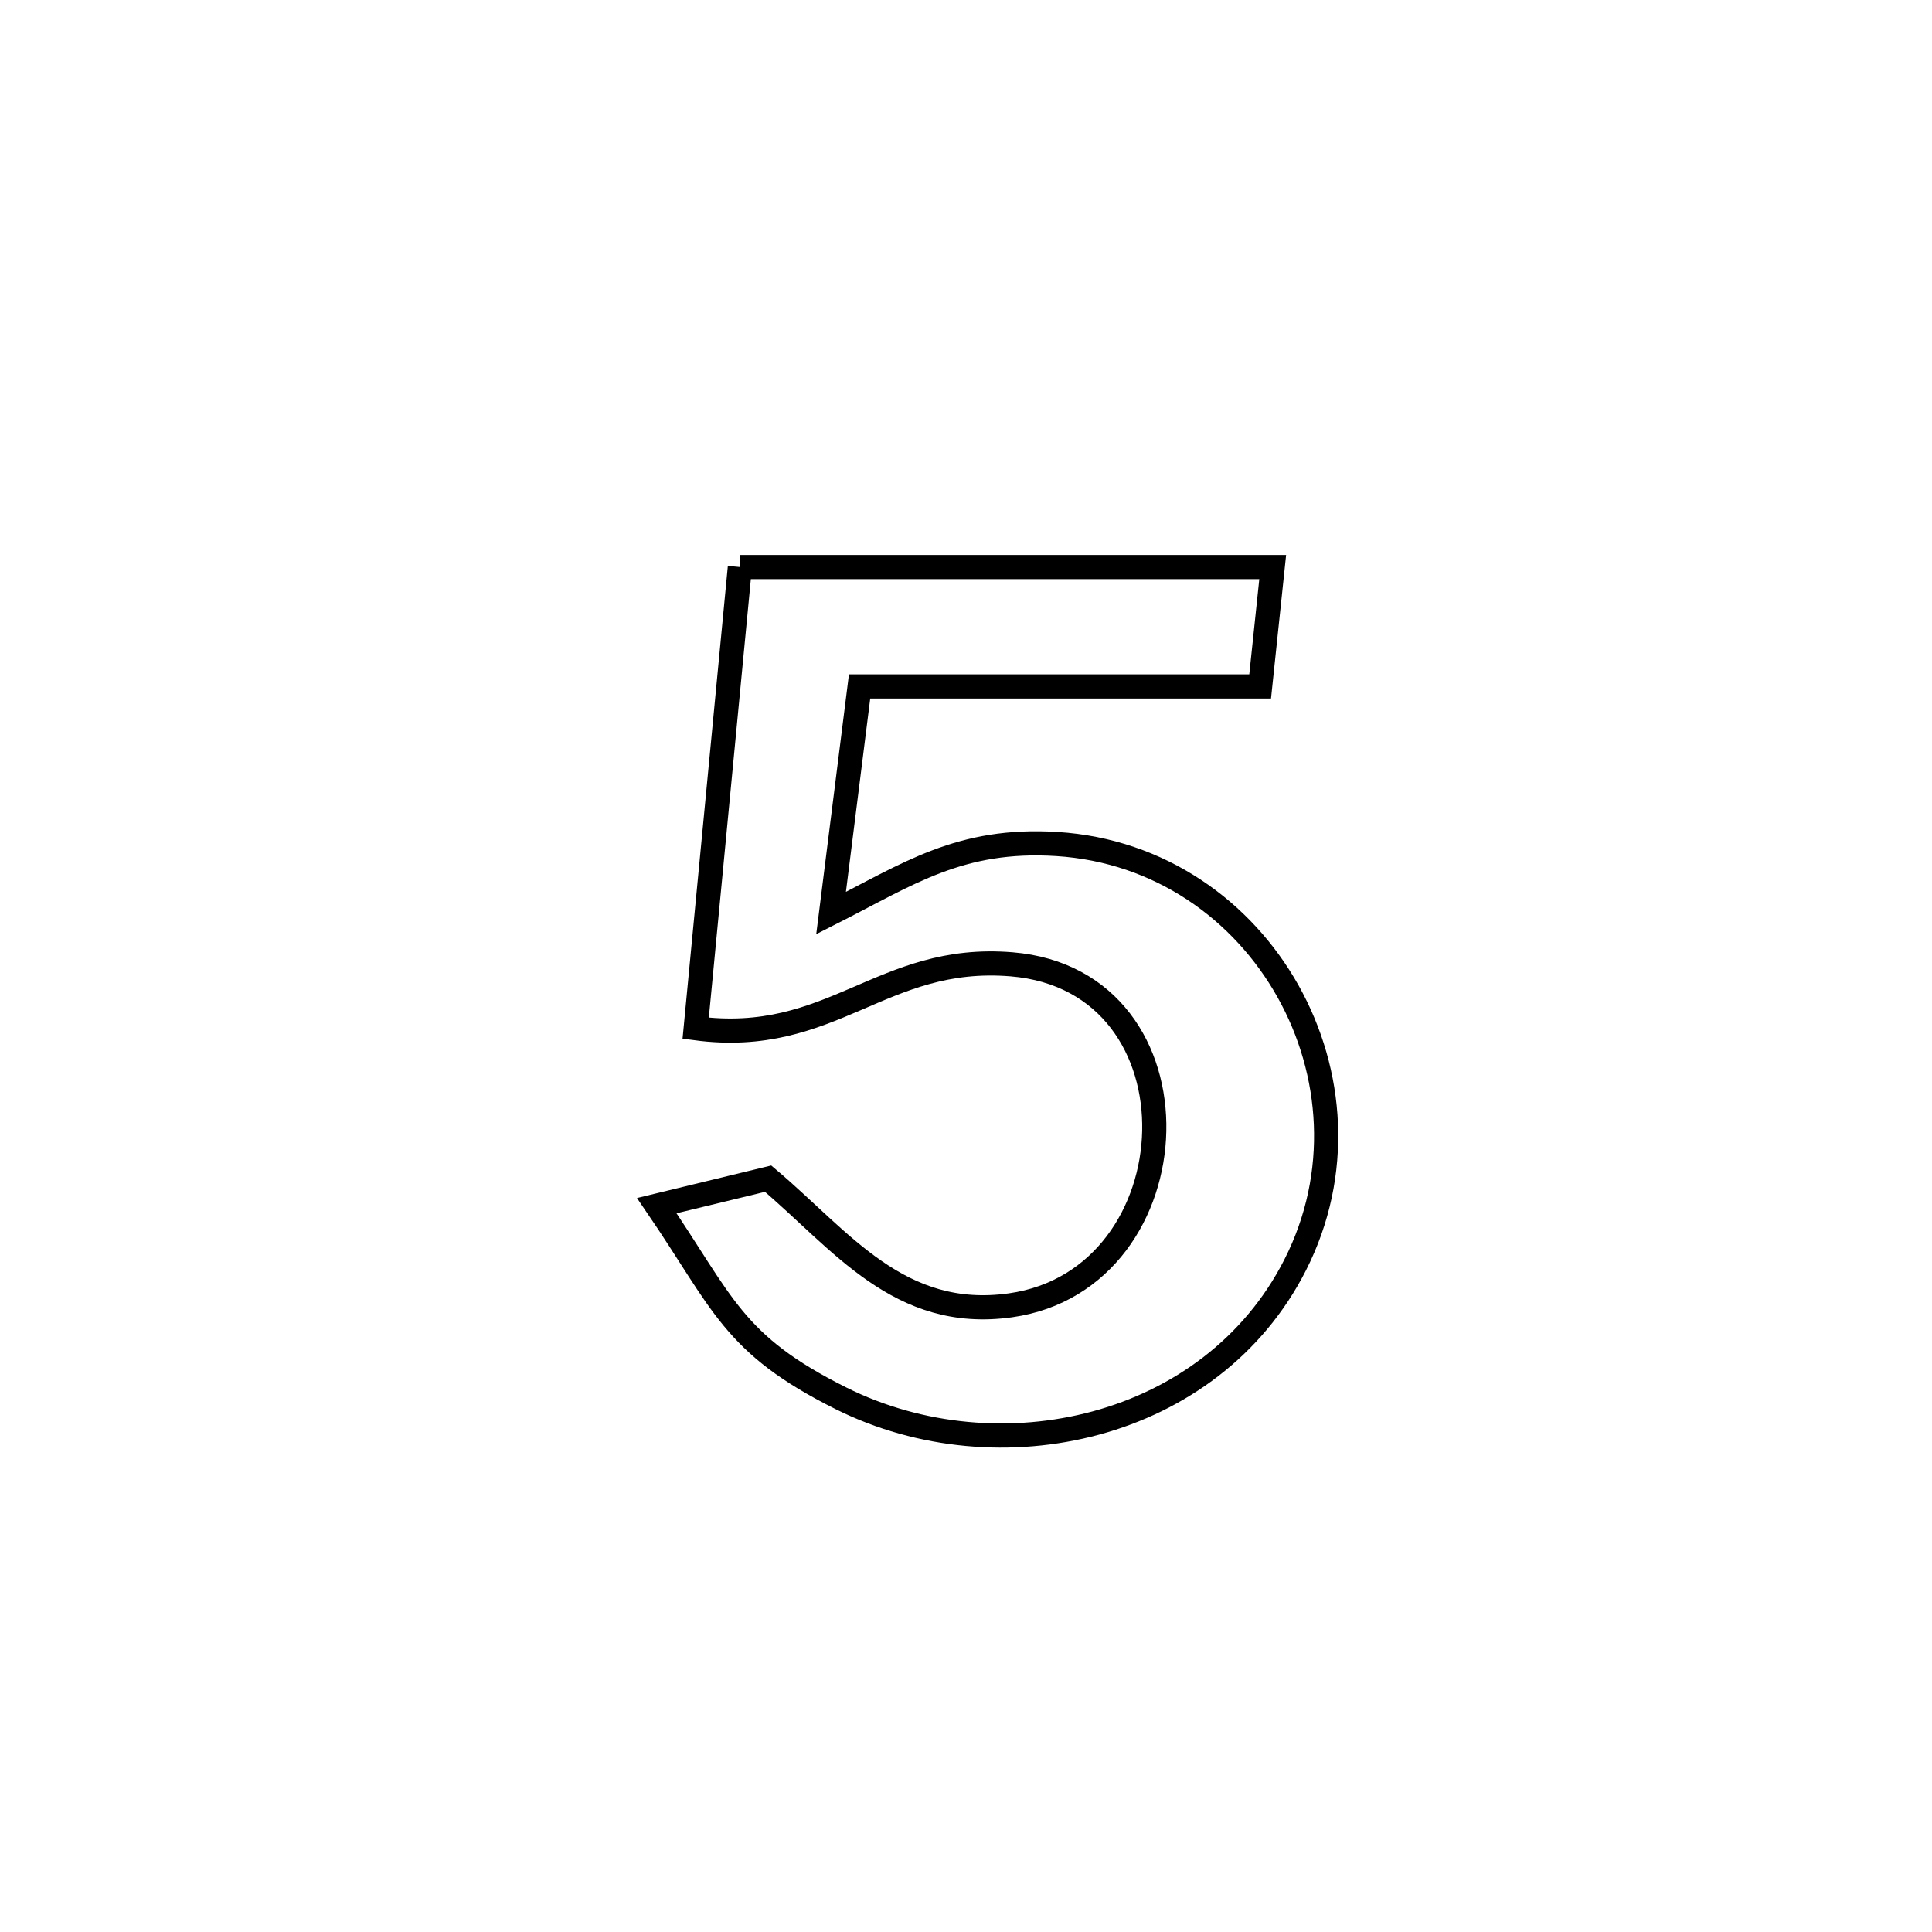 <svg xmlns="http://www.w3.org/2000/svg" viewBox="0.0 0.0 24.0 24.0" height="200px" width="200px"><path fill="none" stroke="black" stroke-width=".3" stroke-opacity="1.0"  filling="0" d="M9.191 7.044 L9.191 7.044 C11.397 7.044 13.604 7.044 15.81 7.044 L15.81 7.044 C15.758 7.538 15.706 8.033 15.654 8.527 L15.654 8.527 C13.995 8.527 12.336 8.527 10.678 8.527 L10.678 8.527 C10.658 8.684 10.339 11.225 10.324 11.343 L10.324 11.343 C11.286 10.856 11.925 10.409 13.13 10.485 C15.687 10.647 17.238 13.452 16.089 15.714 C15.05 17.76 12.41 18.35 10.448 17.371 C9.097 16.697 8.987 16.19 8.159 14.977 L8.159 14.977 C8.62 14.865 9.081 14.754 9.542 14.642 L9.542 14.642 C10.453 15.412 11.171 16.41 12.553 16.215 C14.854 15.89 15.009 12.18 12.566 11.979 C10.947 11.846 10.341 12.998 8.642 12.773 L8.642 12.773 C8.825 10.864 9.008 8.954 9.191 7.044 L9.191 7.044"></path></svg>
